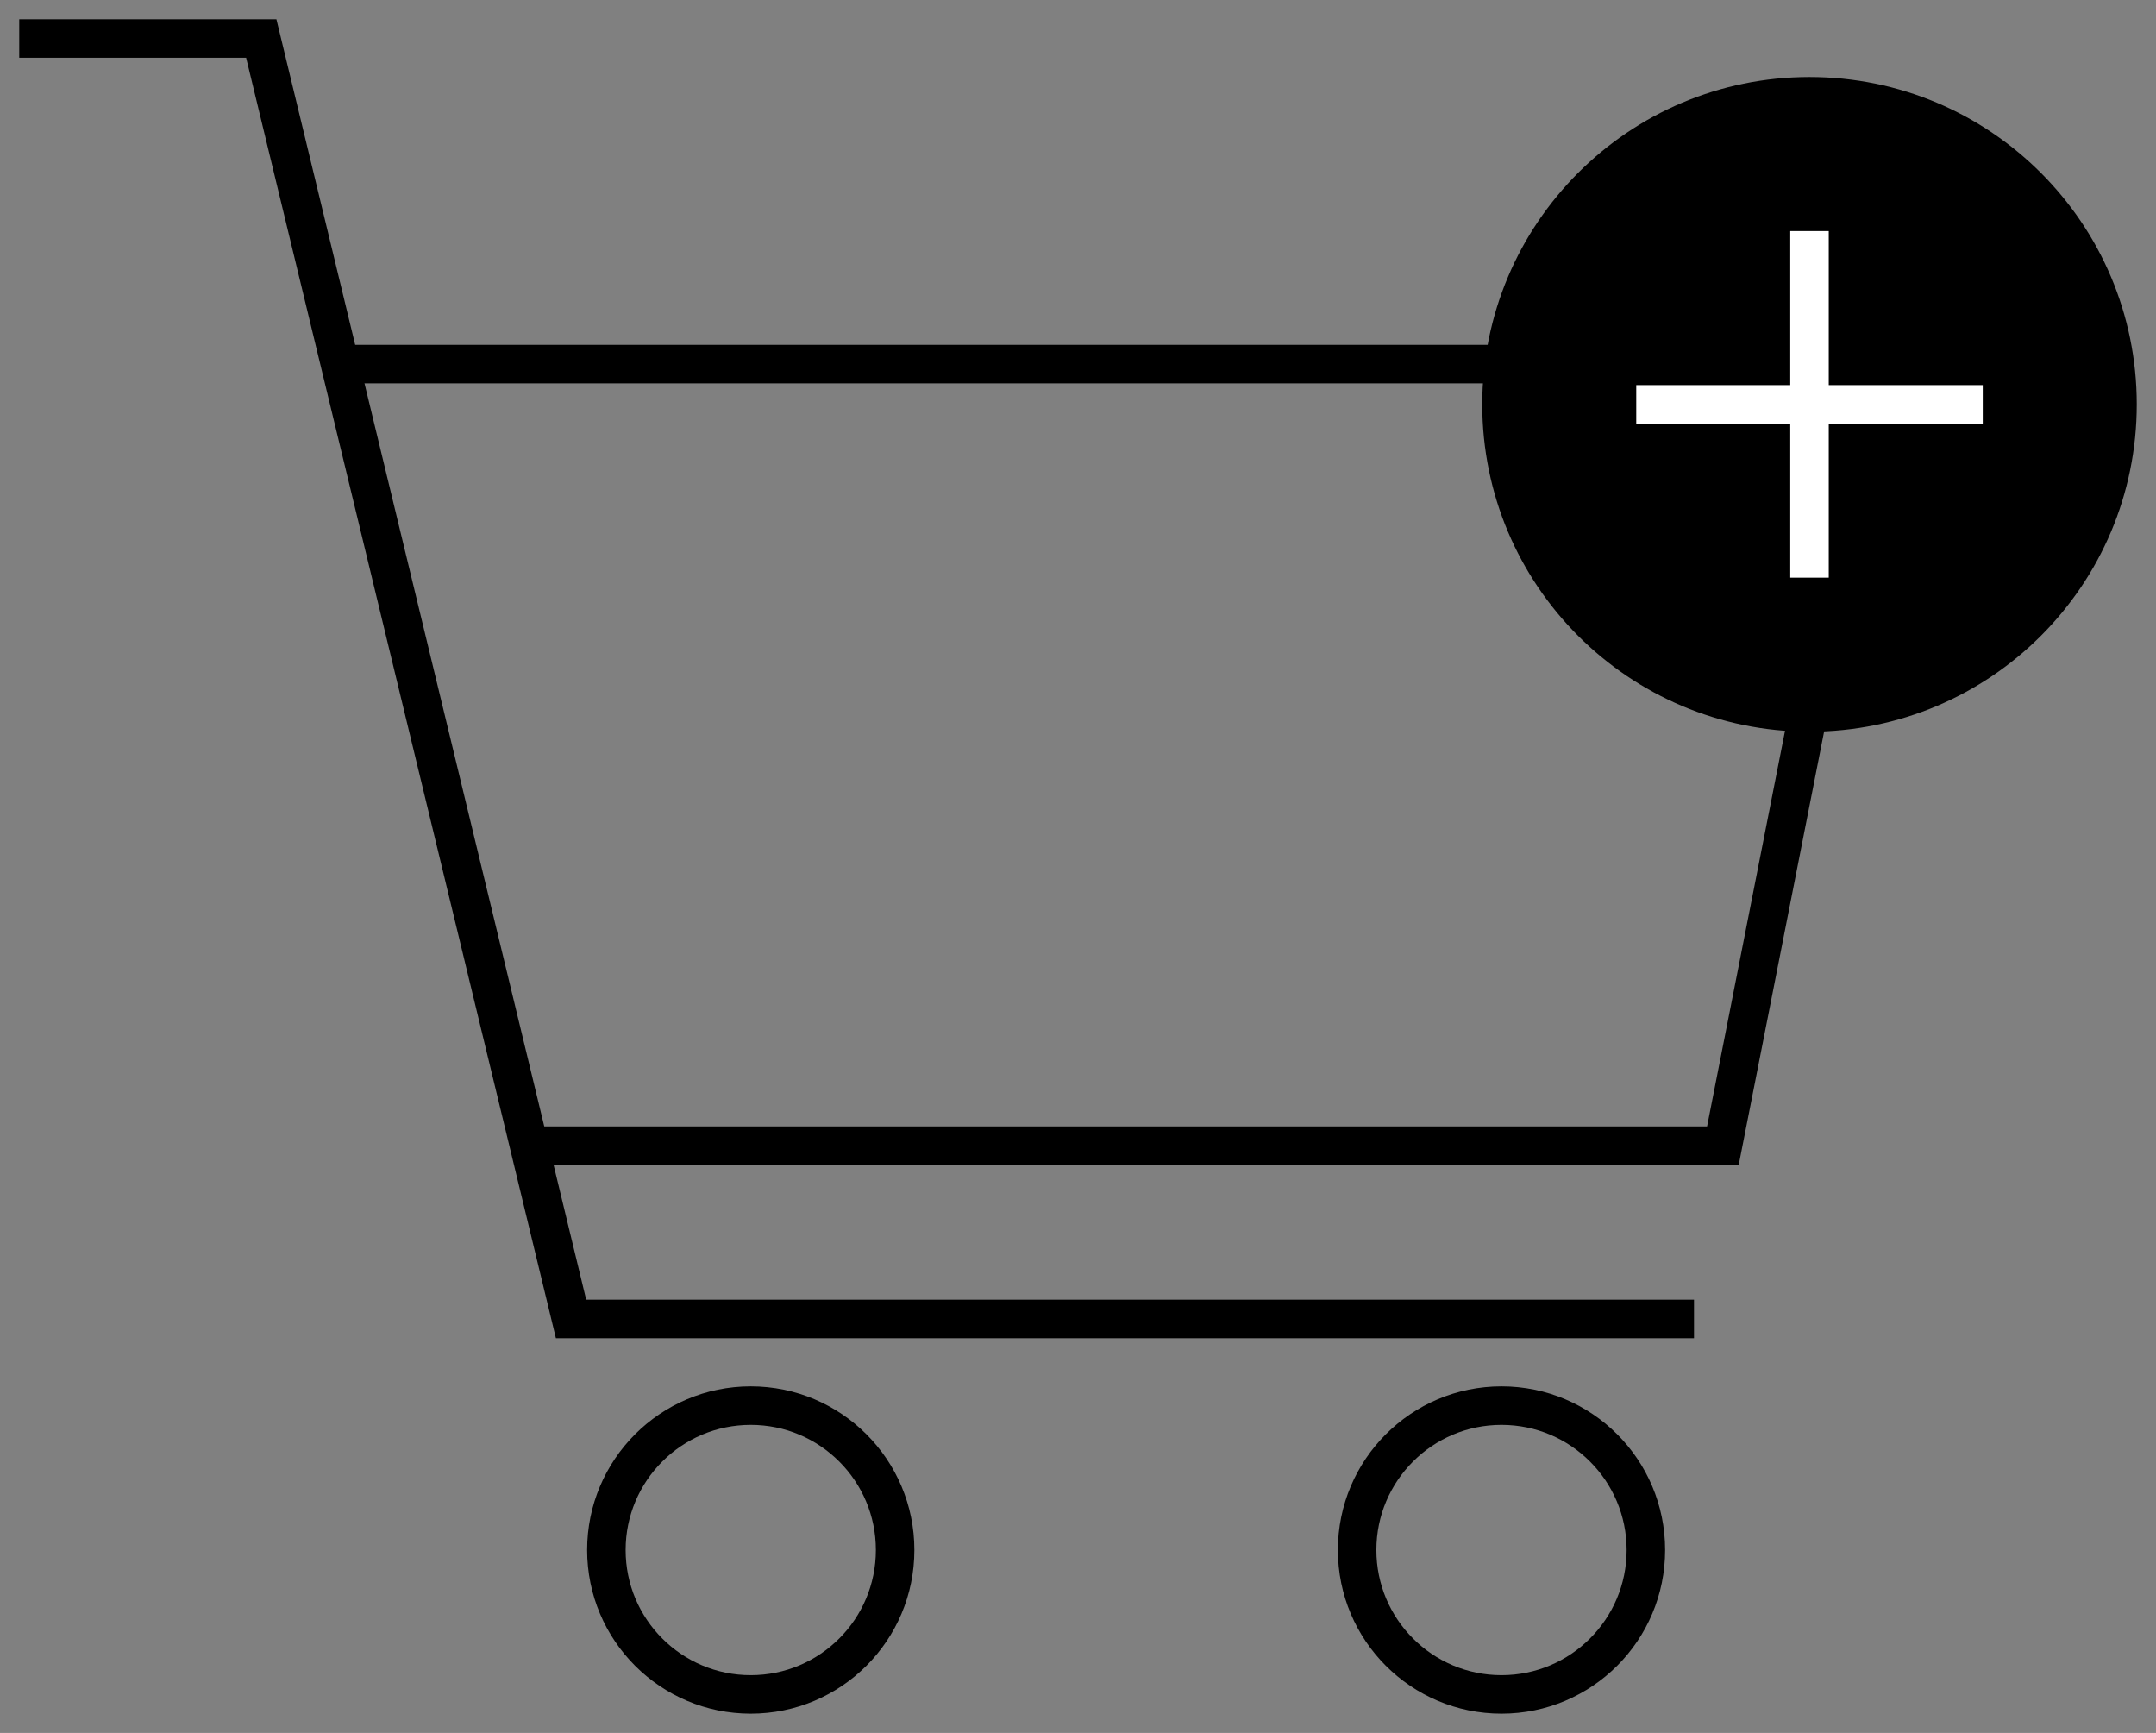 <?xml version="1.0" encoding="UTF-8"?>
<svg width="112px" height="90px" viewBox="0 0 112 90" version="1.1" xmlns="http://www.w3.org/2000/svg" xmlns:xlink="http://www.w3.org/1999/xlink">
    <rect x="0" y="0" width="112" height="90" fill="#808080" stroke="none"/>
    <title>ico_basket</title>
    <g id="ico_basket" stroke="none" stroke-width="1" fill="none" fill-rule="evenodd">
        <polyline id="Stroke-1" stroke="#000000" stroke-width="2" points="1 2 13.572 2 29.665 68.5 88 68.5"></polyline>
        <polyline id="Stroke-3" stroke="#000000" stroke-width="2" points="17.45 18.909 97.501 18.909 89.501 59.5 27.049 59.5"></polyline>
        <g id="Group" transform="translate(77, 4)">
            <path d="M34,17 C34,26.389 26.389,34 17,34 C7.611,34 0,26.389 0,17 C0,7.611 7.611,0 17,0 C26.389,0 34,7.611 34,17" id="Fill-4" fill="#000000"></path>
            <polygon id="Fill-10" fill="#FFFFFF" points="16 26 18 26 18 8 16 8"></polygon>
            <polygon id="Fill-12" fill="#FFFFFF" points="8 18 26 18 26 16 8 16"></polygon>
        </g>
        <path d="M39,73 C41.071,73 42.946,73.84 44.303,75.197 C45.66,76.554 46.5,78.429 46.5,80.5 C46.5,82.571 45.66,84.446 44.303,85.803 C42.946,87.16 41.071,88 39,88 C36.929,88 35.054,87.16 33.697,85.803 C32.34,84.446 31.5,82.571 31.5,80.5 C31.5,78.429 32.34,76.554 33.697,75.197 C35.054,73.84 36.929,73 39,73 Z" id="Stroke-8" stroke="#000000" stroke-width="2"></path>
        <path d="M78,73 C80.071,73 81.946,73.84 83.303,75.197 C84.66,76.554 85.5,78.429 85.5,80.5 C85.5,82.571 84.66,84.446 83.303,85.803 C81.946,87.16 80.071,88 78,88 C75.929,88 74.054,87.16 72.697,85.803 C71.34,84.446 70.5,82.571 70.5,80.5 C70.5,78.429 71.34,76.554 72.697,75.197 C74.054,73.84 75.929,73 78,73 Z" id="Stroke-8-Copy" stroke="#000000" stroke-width="2"></path>
    </g>
</svg>
